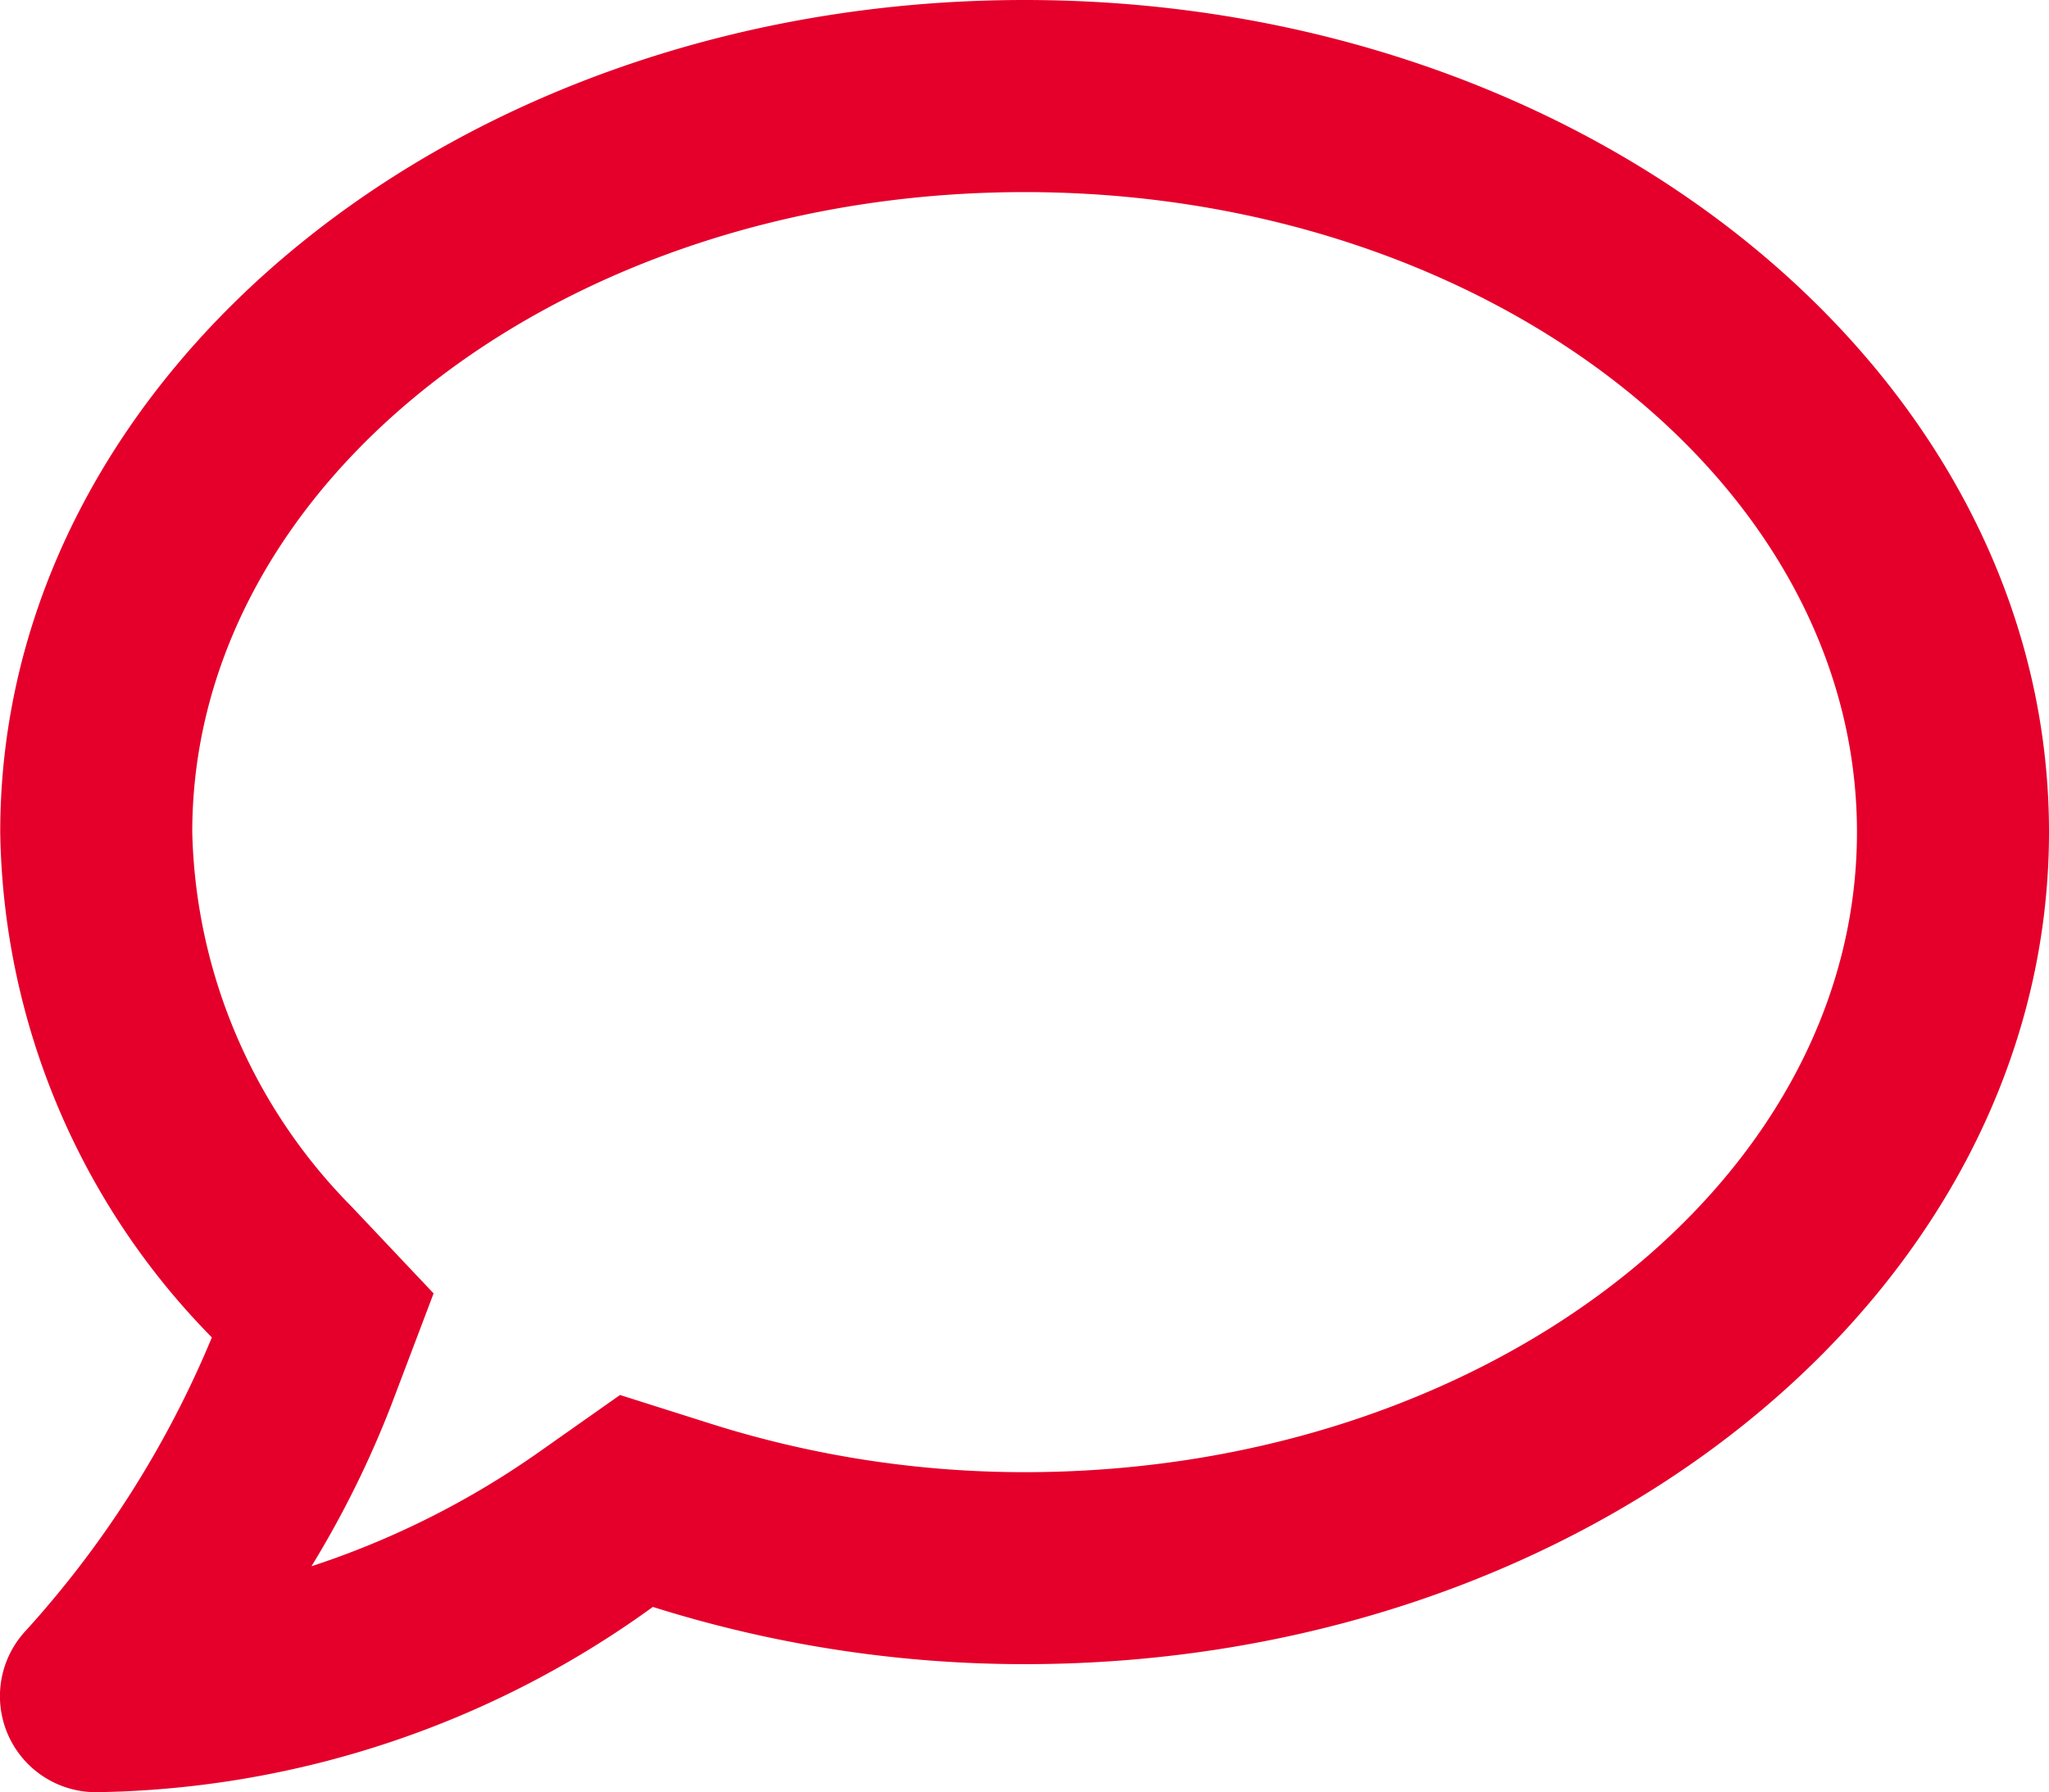 <svg xmlns="http://www.w3.org/2000/svg" width="18.288" height="16" viewBox="0 0 18.288 16"><defs><style>.a{fill:#e4002b;}</style></defs><path class="a" d="M9.079,32c-5.05,0-9.143,3.325-9.143,7.429a6.565,6.565,0,0,0,1.889,4.511A9.063,9.063,0,0,1,.168,46.554.857.857,0,0,0,.793,48a8.666,8.666,0,0,0,4.968-1.654,11.03,11.03,0,0,0,3.318.511c5.05,0,9.143-3.325,9.143-7.429S14.129,32,9.079,32Zm0,13.143a9.281,9.281,0,0,1-2.8-.432l-.811-.257-.7.493a7.68,7.68,0,0,1-2.054,1.036,8.958,8.958,0,0,0,.711-1.436l.379-1-.736-.779A4.912,4.912,0,0,1,1.65,39.429c0-3.15,3.332-5.714,7.429-5.714s7.429,2.564,7.429,5.714S13.175,45.143,9.079,45.143Z" transform="translate(0.066 -32)"/></svg>